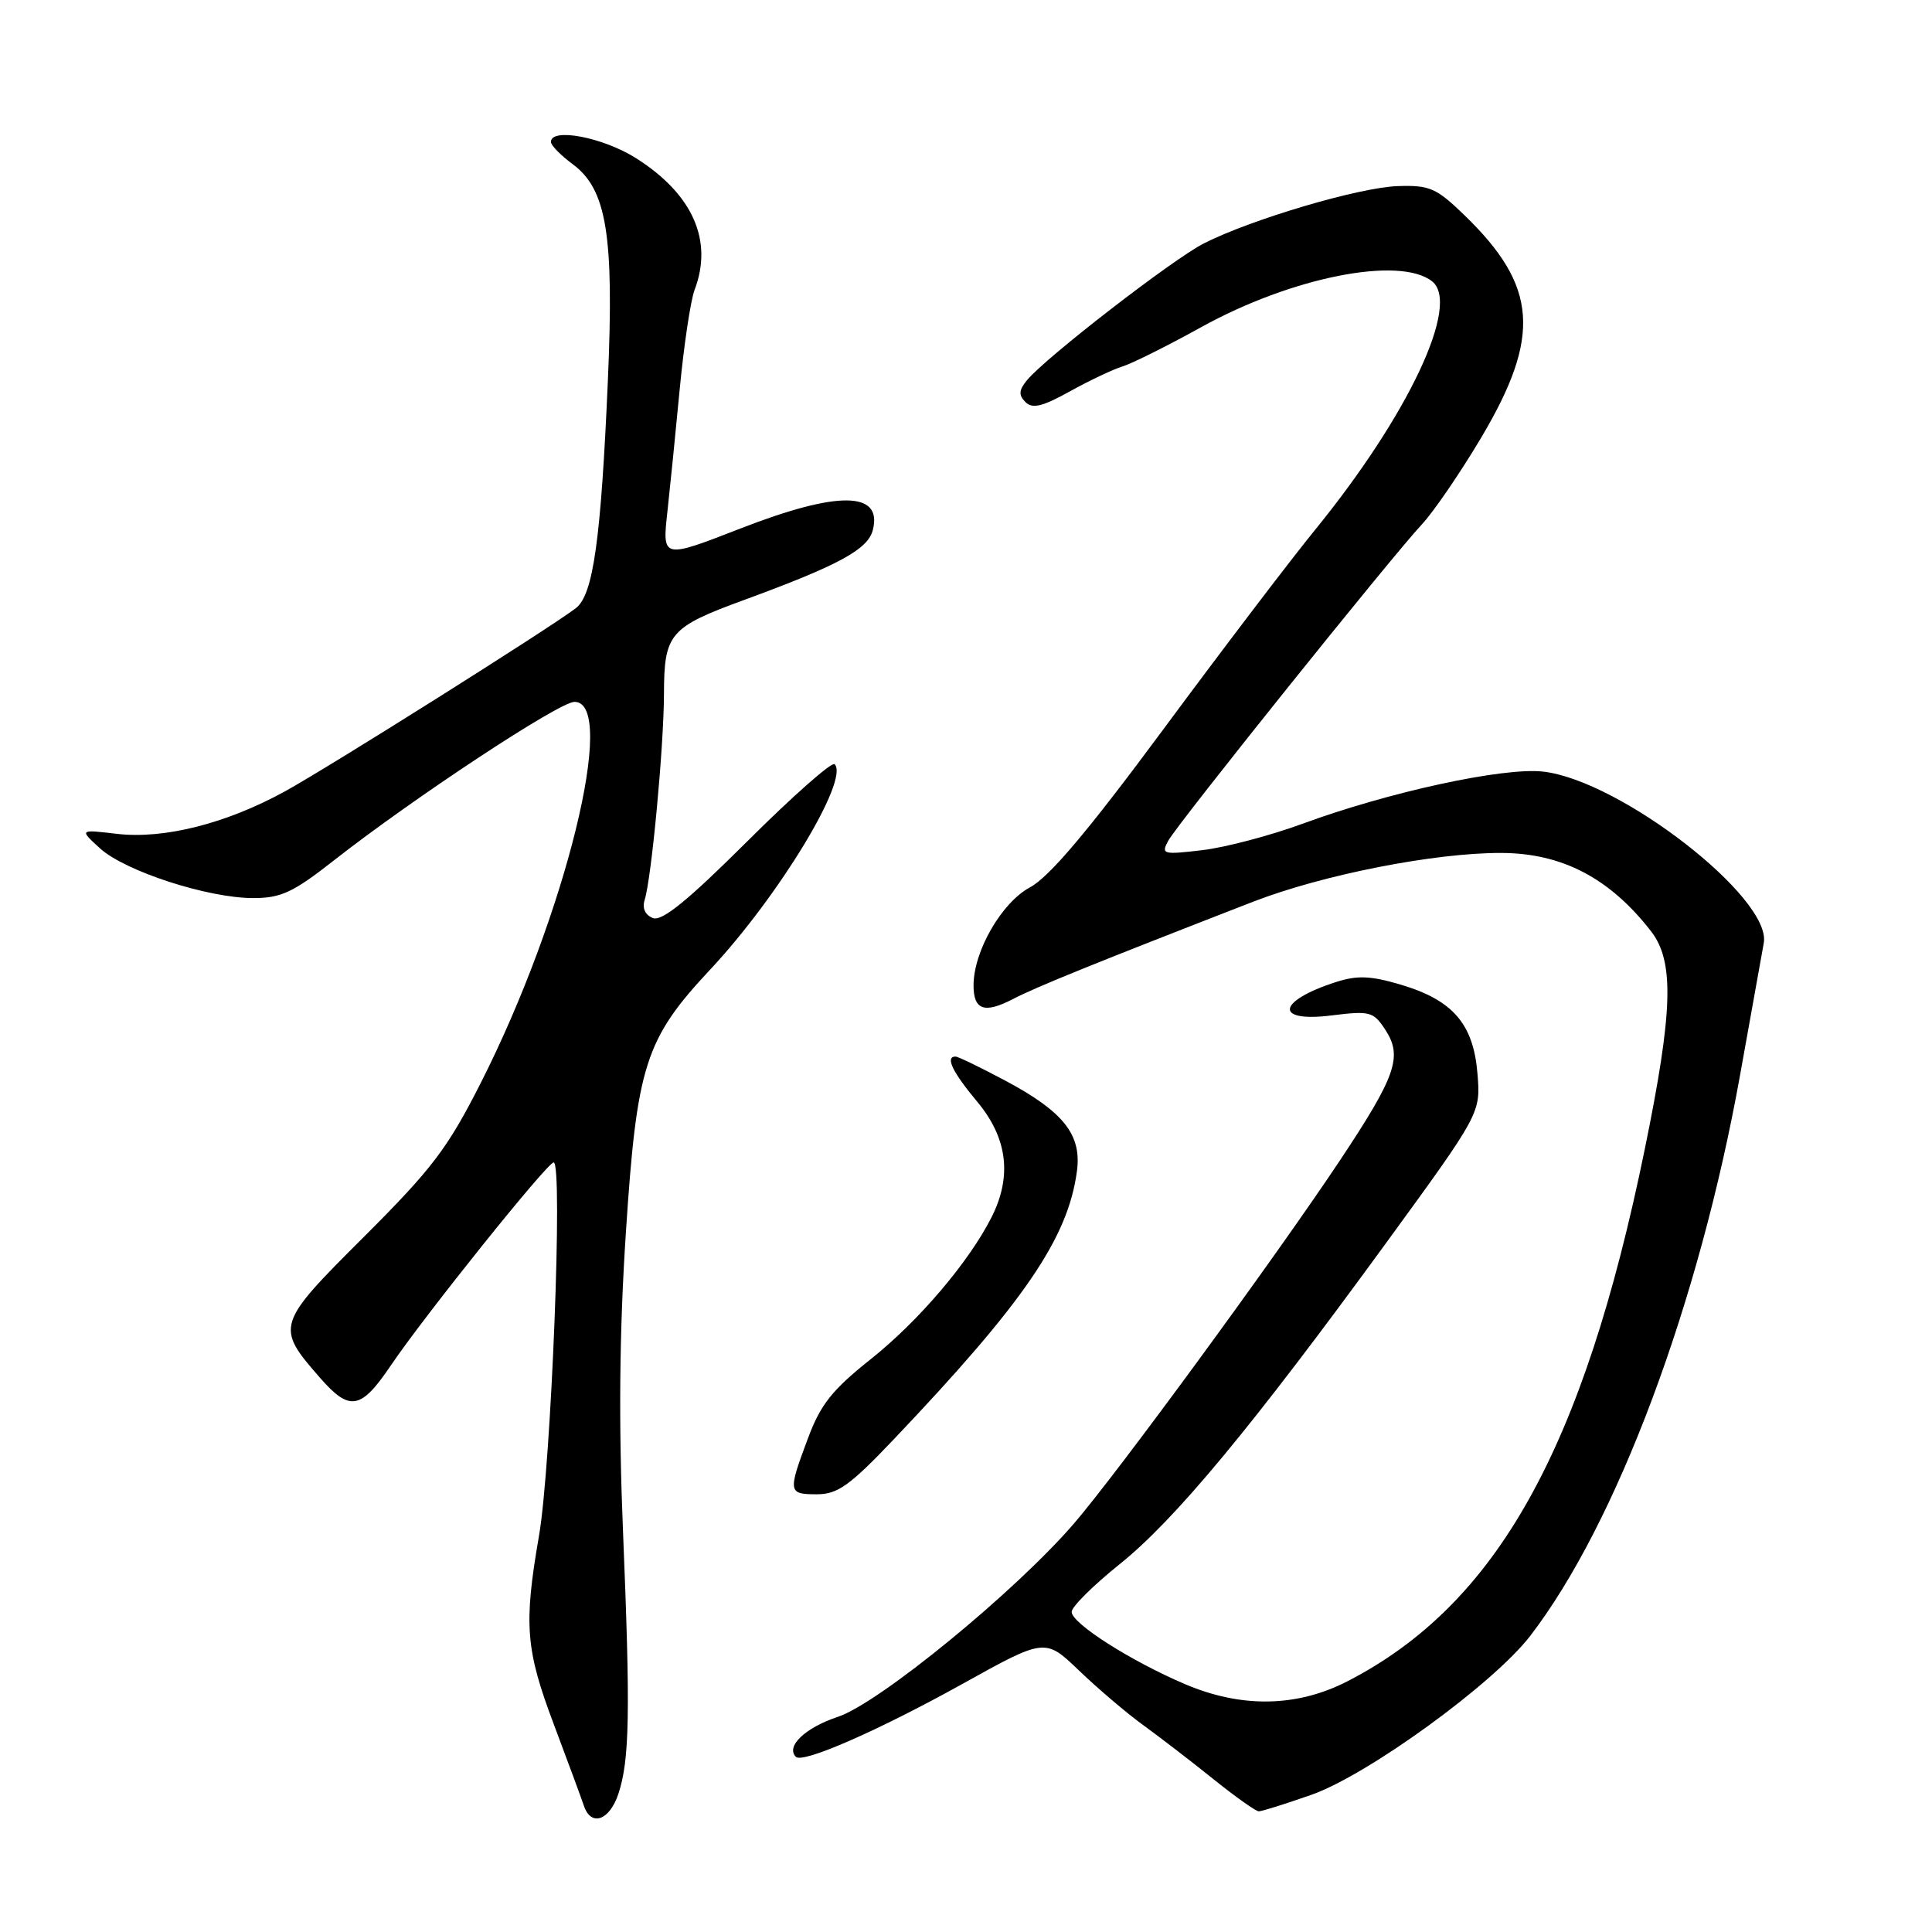 <?xml version="1.0" encoding="UTF-8" standalone="no"?>
<!DOCTYPE svg PUBLIC "-//W3C//DTD SVG 1.1//EN" "http://www.w3.org/Graphics/SVG/1.1/DTD/svg11.dtd" >
<svg xmlns="http://www.w3.org/2000/svg" xmlns:xlink="http://www.w3.org/1999/xlink" version="1.1" viewBox="0 0 256 256">
 <g >
 <path fill="currentColor"
d=" M 81.94 237.69 C 83.43 233.16 83.54 226.94 82.55 202.86 C 81.96 188.54 82.07 176.43 82.93 163.36 C 84.38 141.15 85.48 137.70 94.08 128.50 C 103.21 118.74 112.59 103.26 110.59 101.26 C 110.23 100.90 105.04 105.48 99.06 111.44 C 91.17 119.30 87.73 122.11 86.52 121.65 C 85.49 121.25 85.07 120.34 85.42 119.25 C 86.33 116.35 87.96 98.96 87.98 91.90 C 88.00 83.97 88.73 83.11 98.54 79.52 C 111.21 74.87 115.01 72.80 115.66 70.21 C 116.95 65.07 111.01 65.01 98.11 70.03 C 87.75 74.06 87.74 74.06 88.44 67.75 C 88.76 64.86 89.49 57.65 90.05 51.72 C 90.61 45.79 91.51 39.79 92.04 38.40 C 94.52 31.87 91.79 25.73 84.31 20.98 C 79.91 18.19 73.00 16.87 73.00 18.81 C 73.00 19.26 74.30 20.58 75.89 21.76 C 80.39 25.09 81.38 31.14 80.55 50.35 C 79.63 71.52 78.61 78.81 76.31 80.58 C 72.93 83.18 43.53 101.69 37.74 104.87 C 29.96 109.14 21.73 111.21 15.50 110.49 C 10.50 109.90 10.50 109.90 13.26 112.42 C 16.59 115.44 27.55 119.00 33.55 119.00 C 37.23 119.00 38.84 118.25 44.19 114.05 C 54.73 105.78 74.11 93.00 76.12 93.00 C 81.90 93.00 74.92 121.38 63.70 143.50 C 59.30 152.18 57.26 154.86 48.24 163.87 C 36.58 175.49 36.48 175.79 42.39 182.55 C 46.34 187.07 47.81 186.82 51.80 180.91 C 56.26 174.32 72.51 154.05 73.36 154.03 C 74.62 153.99 73.04 194.11 71.42 203.50 C 69.38 215.28 69.64 218.56 73.39 228.50 C 75.25 233.45 77.04 238.29 77.36 239.25 C 78.30 242.09 80.76 241.25 81.94 237.69 Z  M 173.77 237.82 C 181.23 235.20 197.87 223.12 202.75 216.78 C 214.21 201.89 225.13 172.71 230.56 142.50 C 232.04 134.25 233.45 126.35 233.71 124.95 C 234.78 119.00 214.68 103.39 204.46 102.24 C 199.22 101.65 184.08 104.93 172.68 109.12 C 168.39 110.70 162.37 112.29 159.32 112.65 C 154.08 113.27 153.83 113.20 154.80 111.40 C 156.03 109.14 184.36 73.81 188.39 69.50 C 189.94 67.85 193.48 62.67 196.26 58.00 C 204.25 44.54 203.75 37.90 194.03 28.50 C 190.31 24.90 189.43 24.52 185.20 24.66 C 180.06 24.84 165.83 29.05 159.52 32.25 C 155.40 34.35 138.56 47.37 136.09 50.37 C 135.00 51.70 134.95 52.35 135.88 53.28 C 136.80 54.20 138.13 53.88 141.78 51.85 C 144.38 50.41 147.51 48.93 148.75 48.55 C 149.99 48.17 154.67 45.84 159.15 43.36 C 171.12 36.73 185.43 33.89 189.75 37.27 C 193.58 40.26 186.63 55.02 174.22 70.25 C 170.97 74.24 161.96 86.08 154.20 96.57 C 144.17 110.13 139.05 116.19 136.49 117.57 C 132.72 119.59 129.00 126.04 129.00 130.57 C 129.00 133.84 130.44 134.34 134.22 132.38 C 137.27 130.79 145.02 127.65 166.00 119.50 C 175.24 115.91 190.09 112.99 198.93 113.02 C 206.99 113.05 213.29 116.35 218.76 123.38 C 221.88 127.40 221.69 133.97 217.93 152.32 C 209.79 192.06 198.32 212.59 178.56 222.77 C 171.85 226.22 164.50 226.35 157.00 223.15 C 149.77 220.06 142.00 215.10 142.00 213.58 C 142.00 212.91 144.86 210.07 148.35 207.27 C 155.68 201.40 165.88 189.10 183.63 164.75 C 196.20 147.50 196.20 147.50 195.77 142.24 C 195.23 135.67 192.51 132.52 185.60 130.47 C 181.62 129.29 179.85 129.22 177.04 130.12 C 169.18 132.65 168.79 135.51 176.44 134.55 C 181.52 133.92 181.98 134.04 183.55 136.43 C 185.89 140.00 184.99 142.57 177.49 153.85 C 168.84 166.83 148.04 195.22 142.31 201.87 C 134.50 210.93 116.48 225.68 111.02 227.49 C 106.69 228.93 104.08 231.41 105.46 232.79 C 106.37 233.70 116.33 229.34 127.49 223.15 C 138.48 217.04 138.48 217.04 142.99 221.37 C 145.47 223.75 149.30 227.01 151.50 228.60 C 153.70 230.20 157.88 233.41 160.79 235.75 C 163.70 238.09 166.40 240.00 166.79 240.01 C 167.18 240.02 170.32 239.03 173.77 237.82 Z  M 118.40 190.75 C 135.73 172.52 141.52 164.06 142.70 155.18 C 143.34 150.35 140.94 147.31 133.17 143.17 C 129.90 141.43 126.95 140.00 126.61 140.00 C 125.21 140.00 126.21 142.06 129.50 146.00 C 133.50 150.79 134.13 155.87 131.38 161.30 C 128.38 167.23 121.75 175.02 115.41 180.07 C 110.27 184.16 108.73 186.09 107.06 190.58 C 104.38 197.74 104.42 198.00 108.25 198.00 C 110.98 198.00 112.60 196.85 118.40 190.75 Z "/>
</g>
</svg>